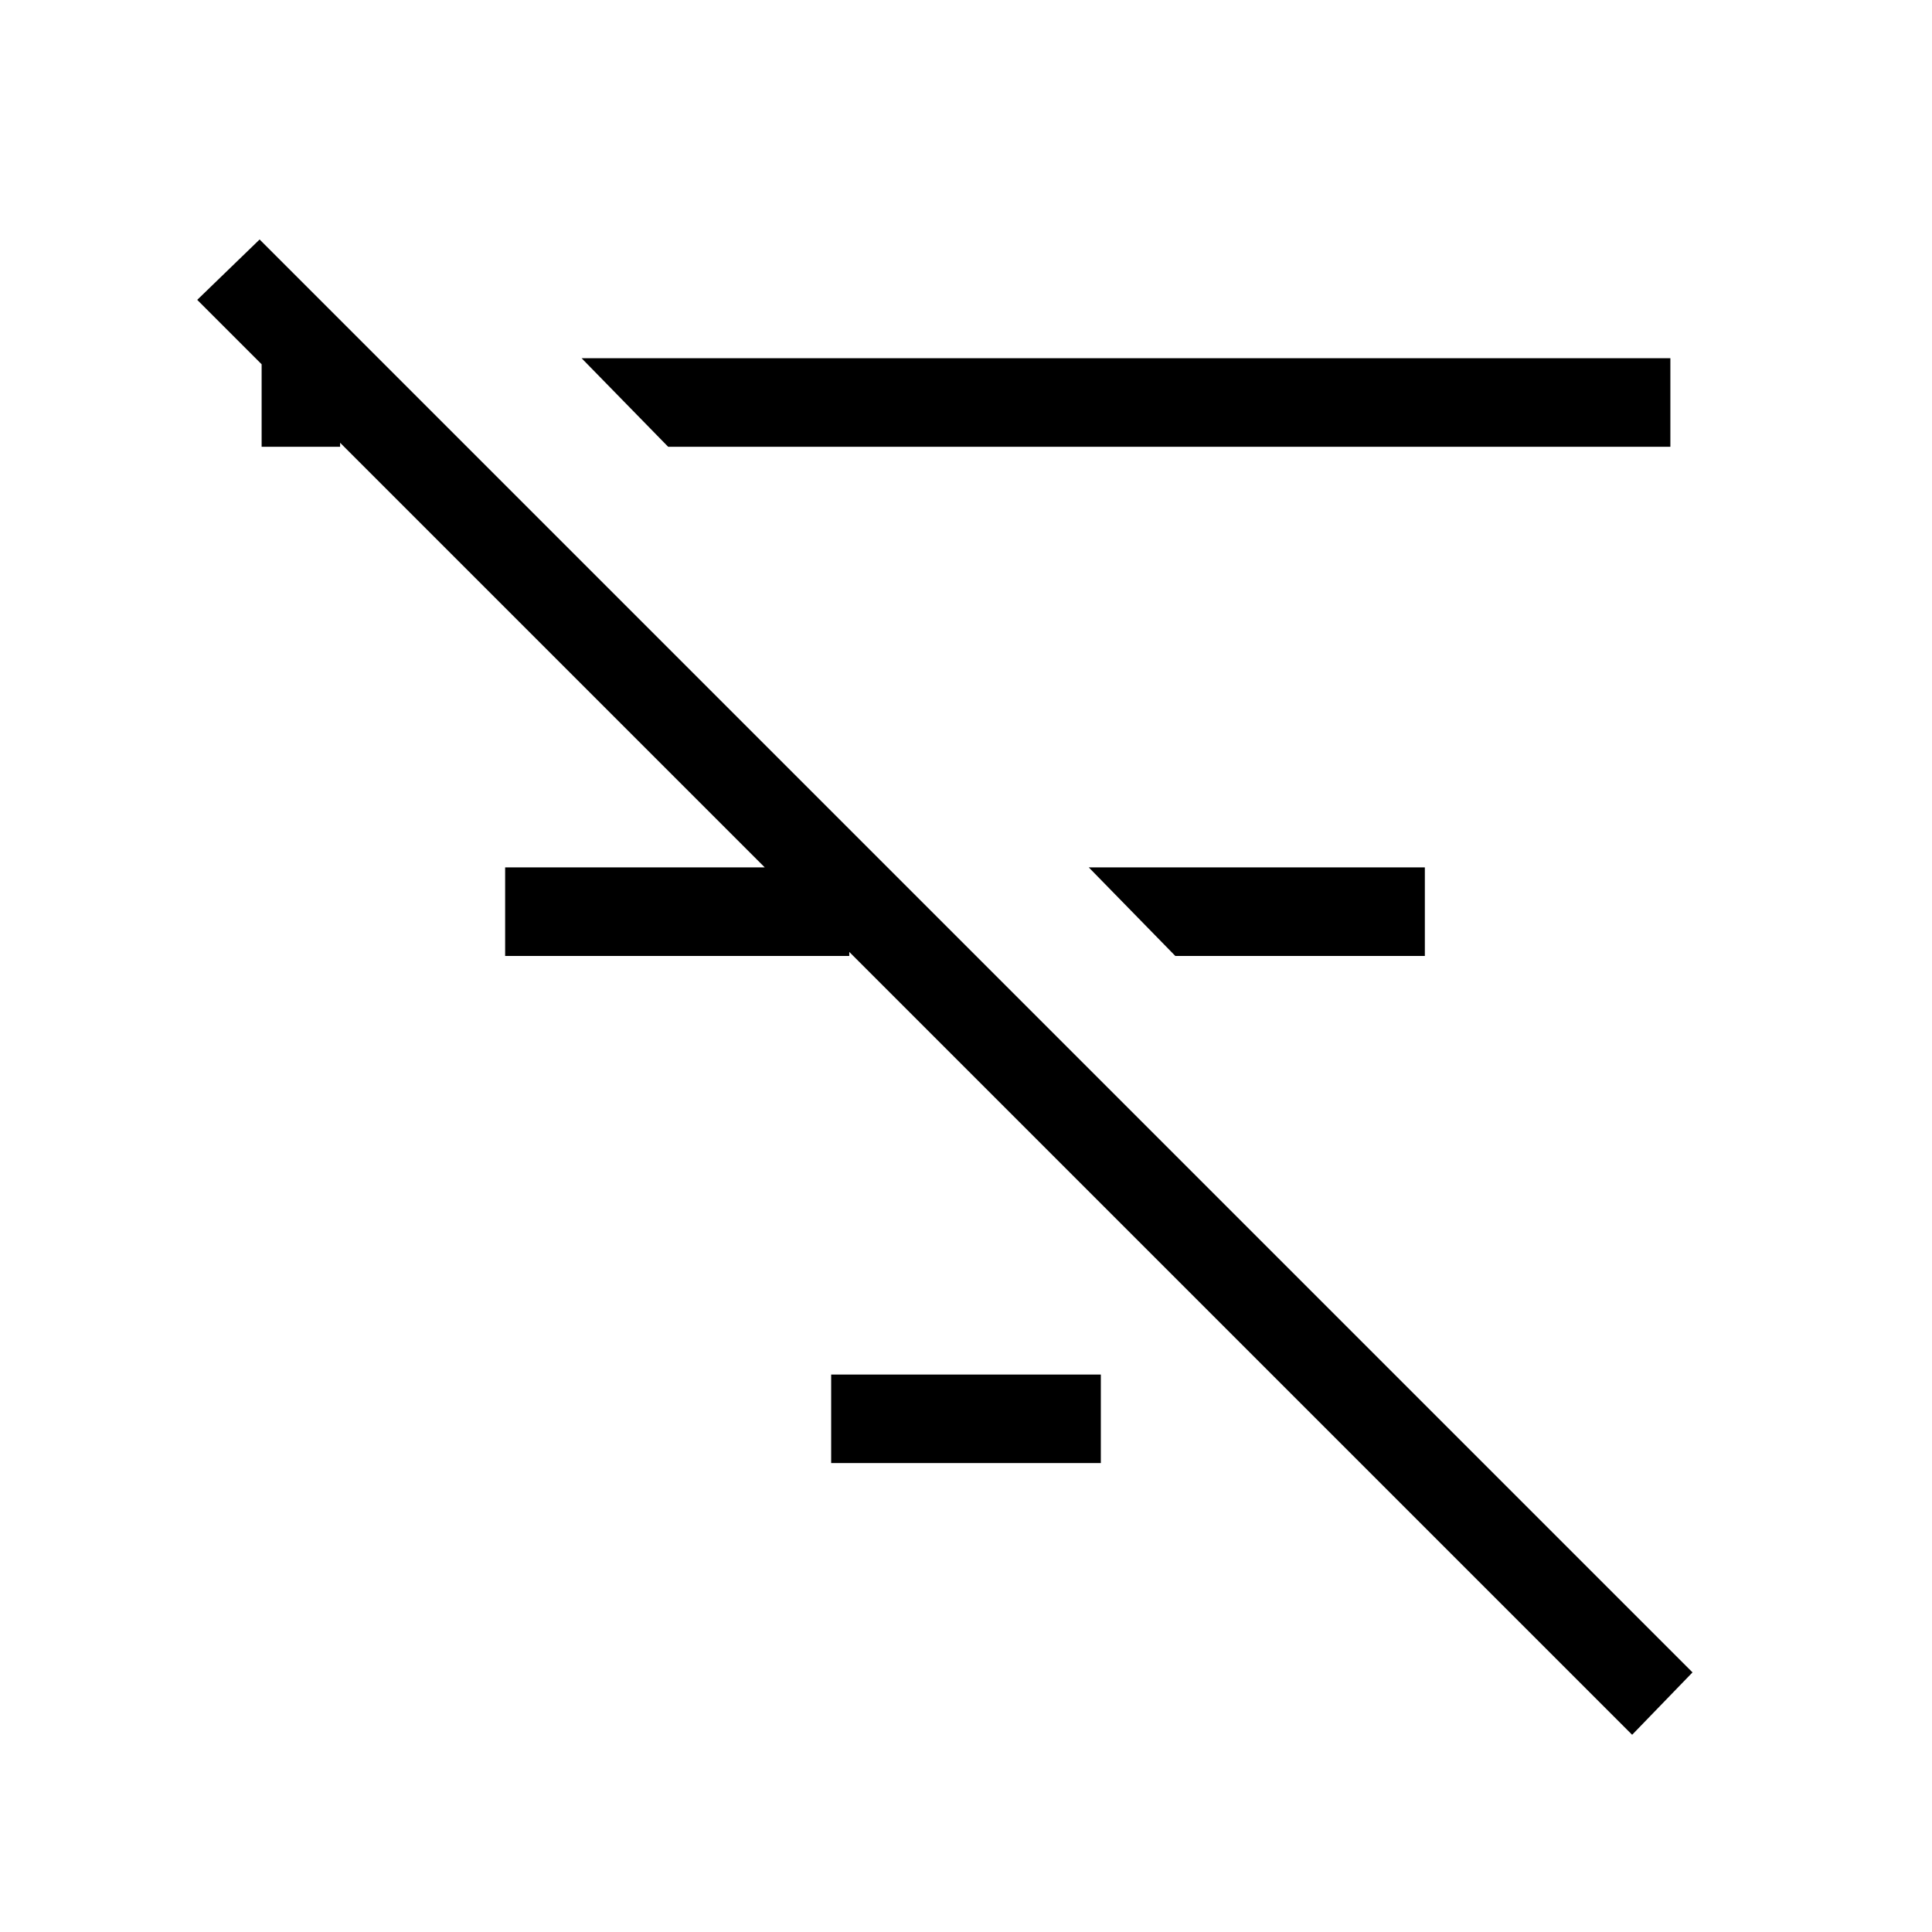 <svg xmlns="http://www.w3.org/2000/svg" height="48" width="48"><path d="M40.55 43.1 4.9 7.45l1.55-1.5 35.6 35.6ZM6.5 11.1V8.9h1.95v2.2Zm6.05 12.65v-2.2h8.55v2.2ZM16.6 11.1l-2.15-2.2H41.5v2.2Zm4.05 25.25v-2.2h6.7v2.2Zm8.55-12.6-2.15-2.2h8.35v2.2Z"/></svg>